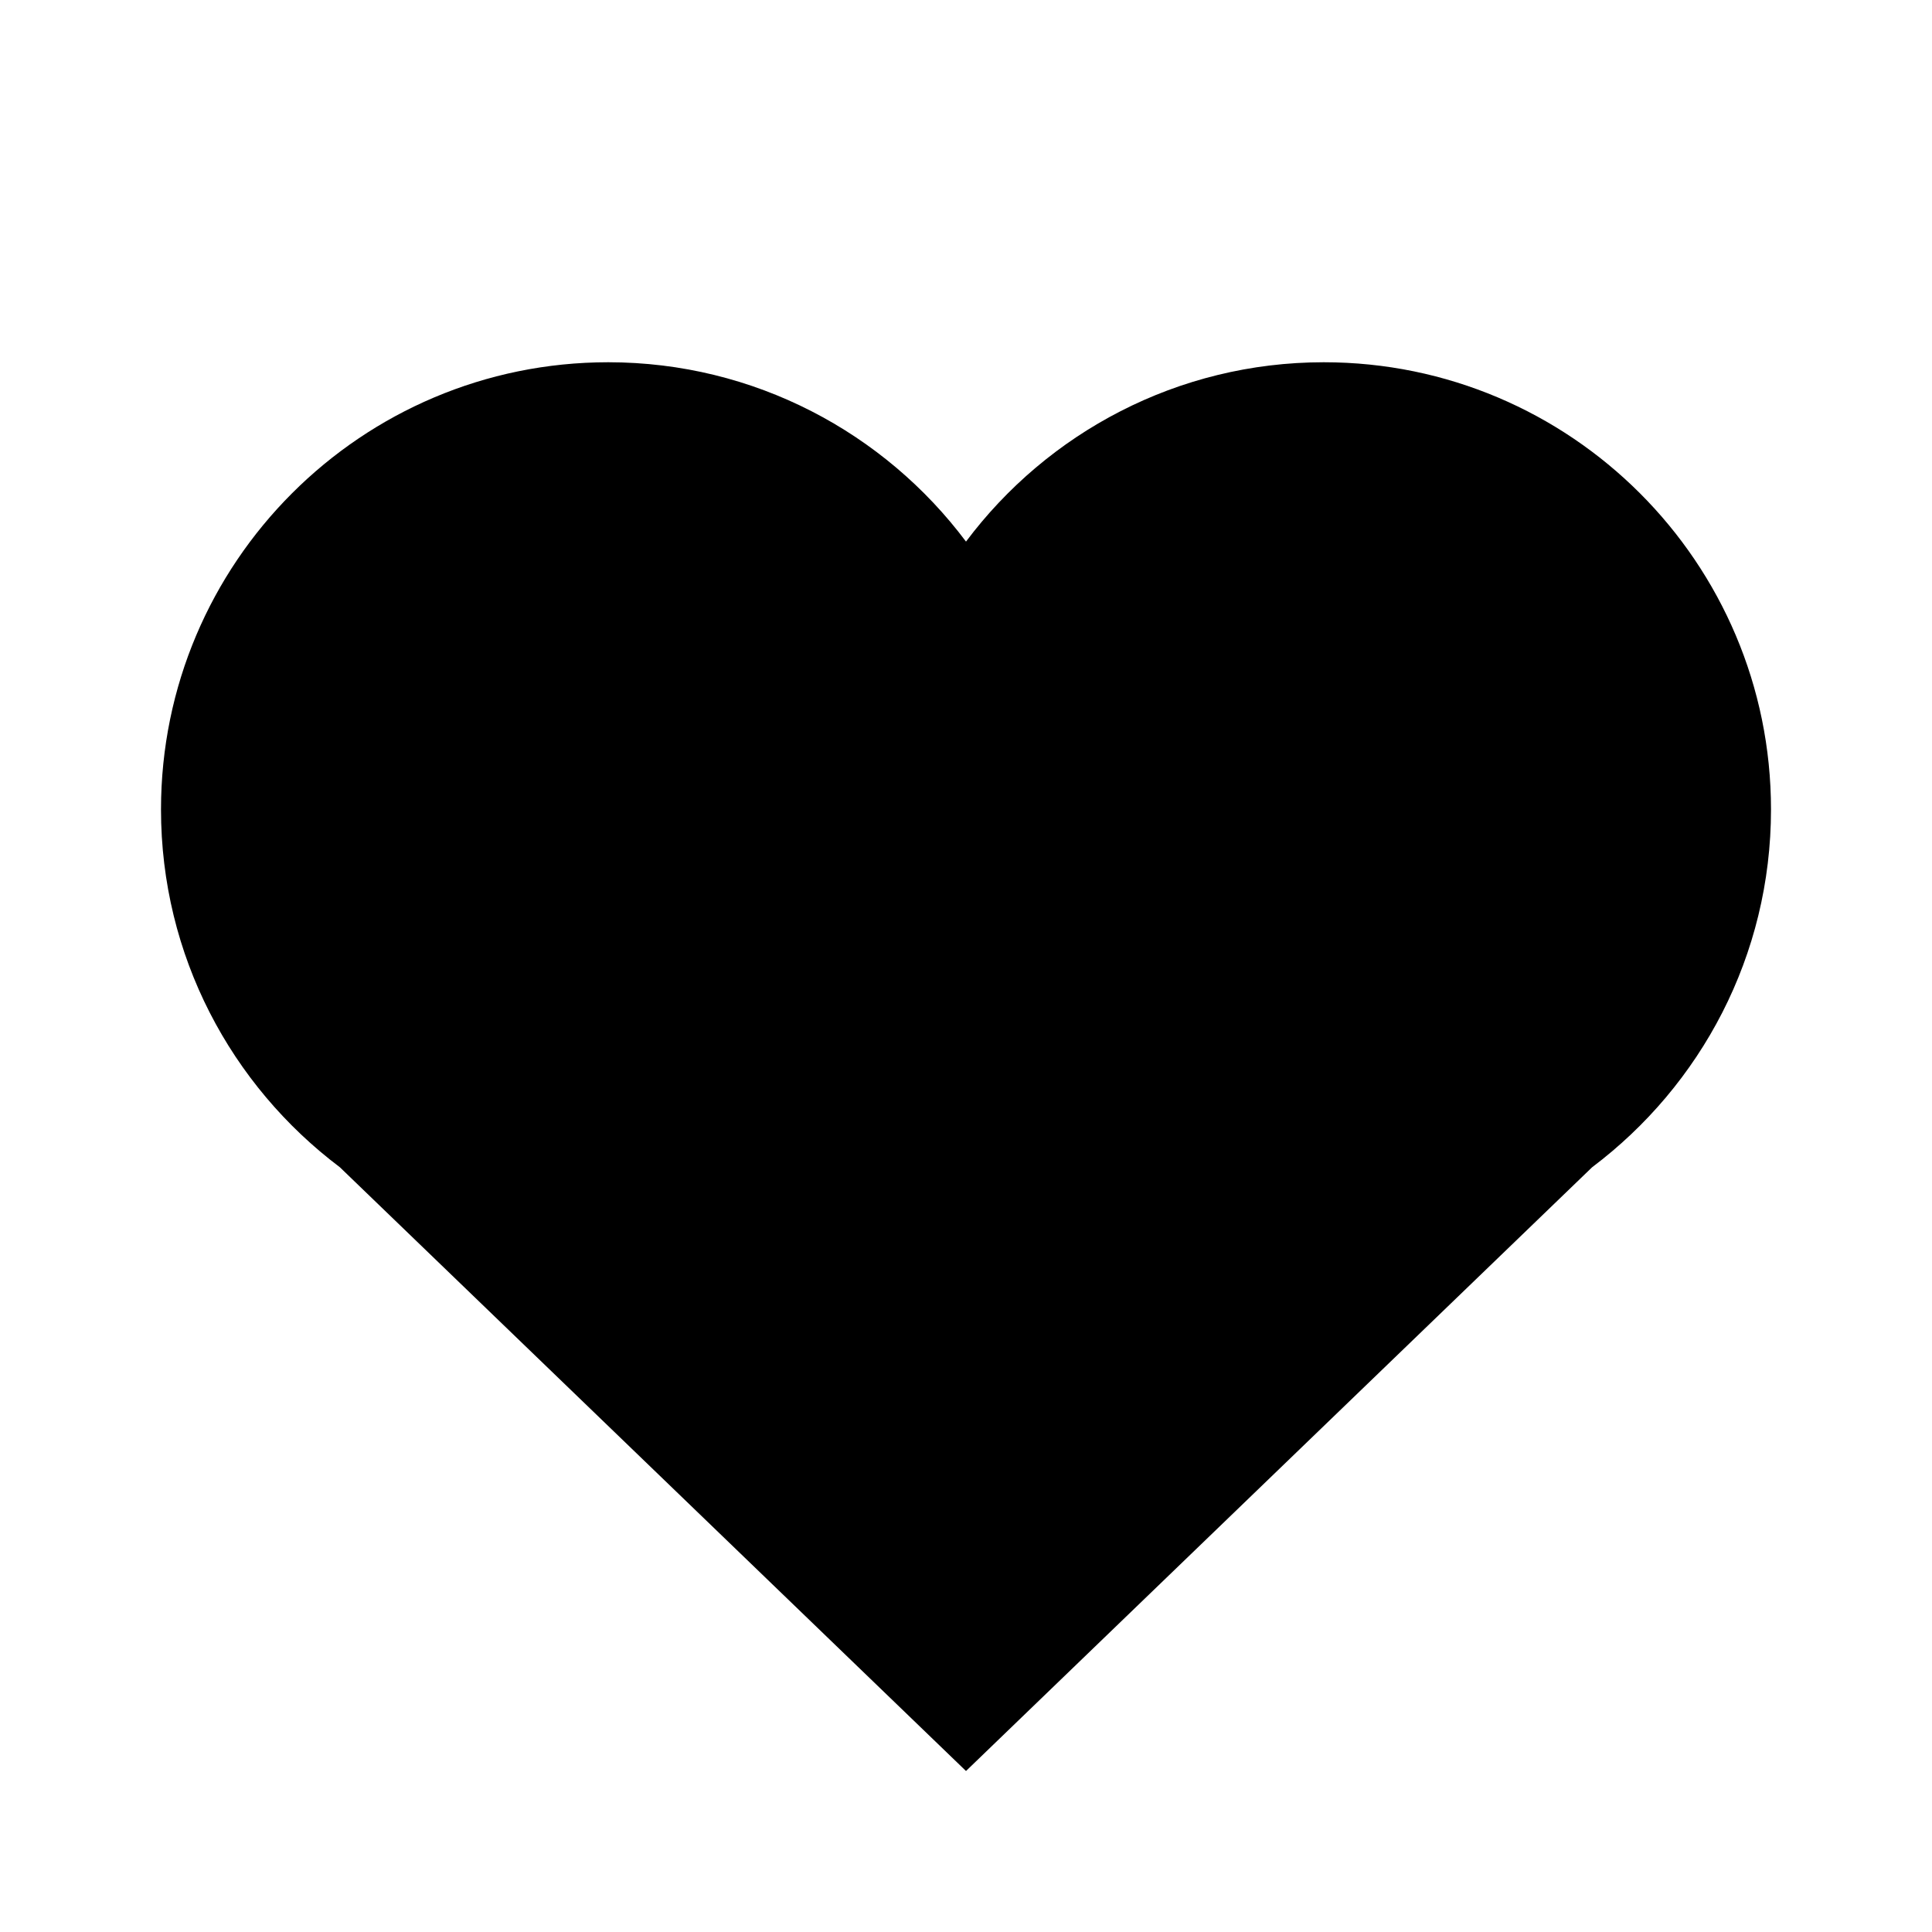 <?xml version="1.0" encoding="utf-8"?><svg xmlns="http://www.w3.org/2000/svg"  height="48" viewBox="0 0 48 48" width="48"><path d="M0 0h48v48H0z" fill="none"/>
<g id="Shopicon">
	<path d="M32.889,9c-3.633,0-6.867,1.756-8.889,4.456C21.978,10.756,18.744,9,15.111,9C8.978,9,4,13.978,4,20.111
		C4,23.744,5.744,26.967,8.444,29L24,44l15.556-15c2.7-2.033,4.444-5.256,4.444-8.889C44,13.978,39.022,9,32.889,9z"/>
</g>
</svg>
